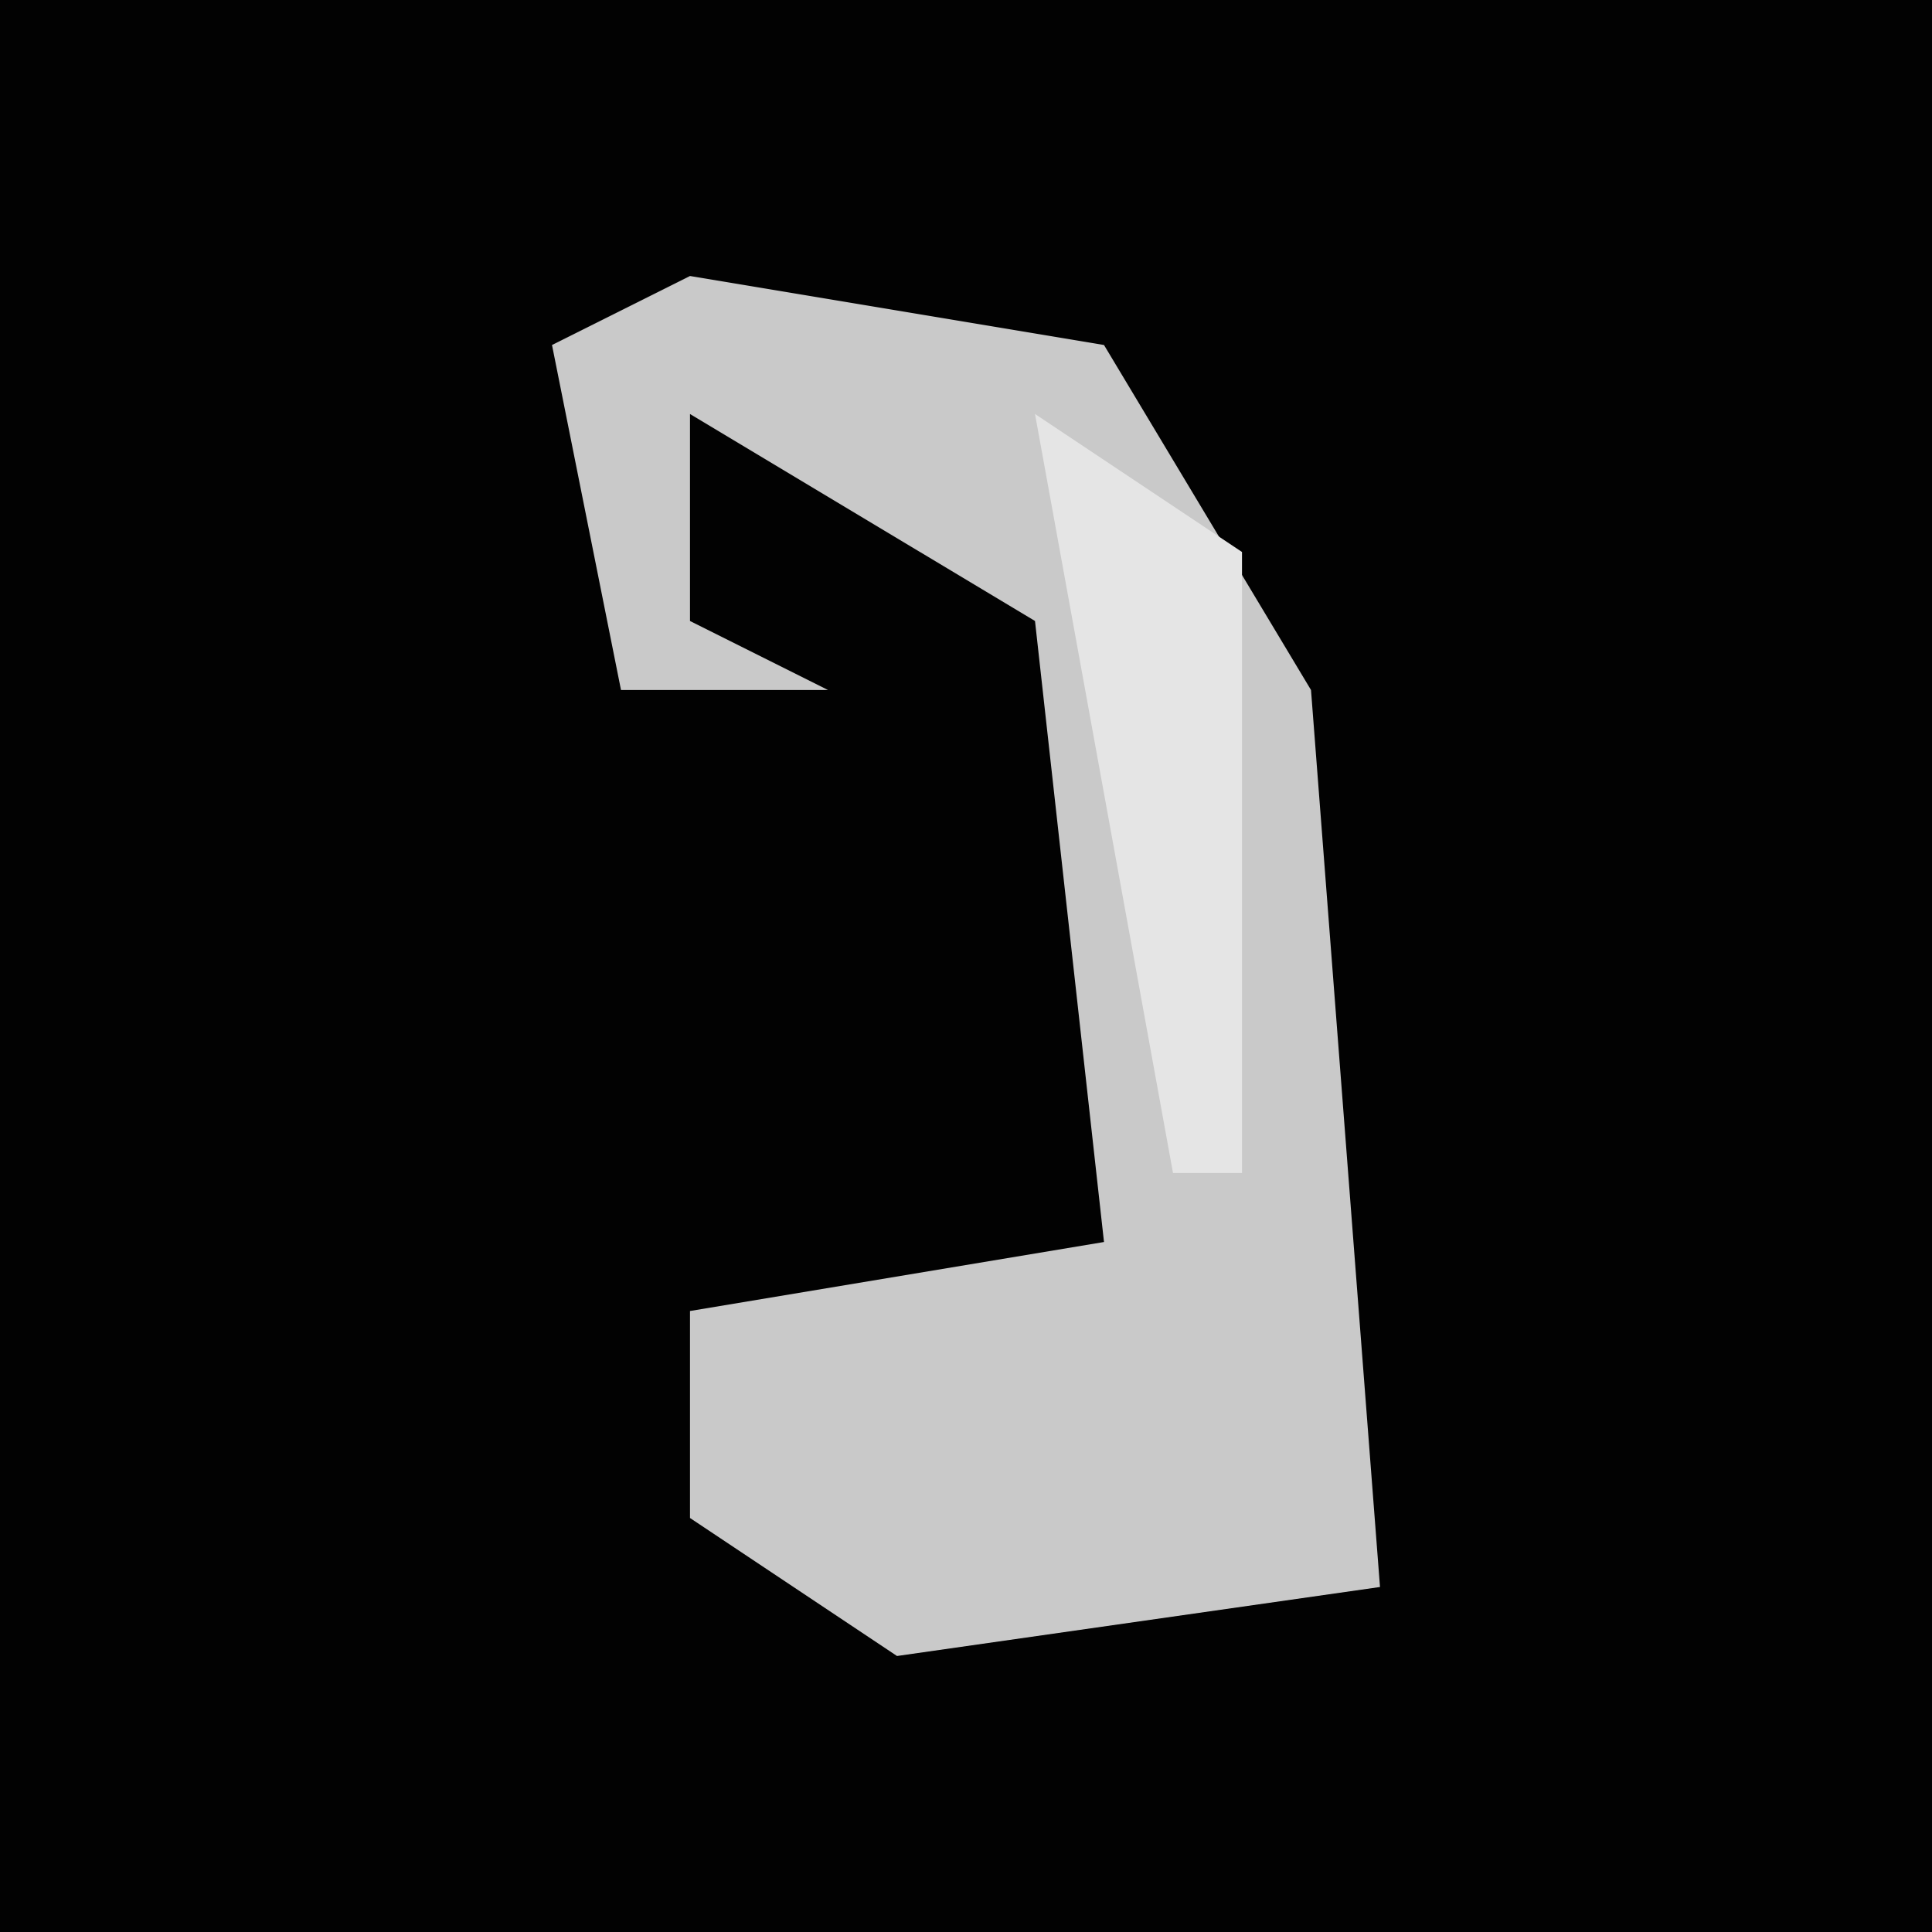 <?xml version="1.0" encoding="UTF-8"?>
<svg version="1.1" xmlns="http://www.w3.org/2000/svg" width="28" height="28">
<path d="M0,0 L28,0 L28,28 L0,28 Z " fill="#020202" transform="translate(0,0)"/>
<path d="M0,0 L6,1 L9,6 L10,19 L3,20 L0,18 L0,15 L6,14 L5,5 L0,2 L0,5 L2,6 L-1,6 L-2,1 Z " fill="#C9C9C9" transform="translate(10,4)"/>
<path d="M0,0 L3,2 L3,11 L2,11 Z " fill="#E5E5E5" transform="translate(15,6)"/>
</svg>
